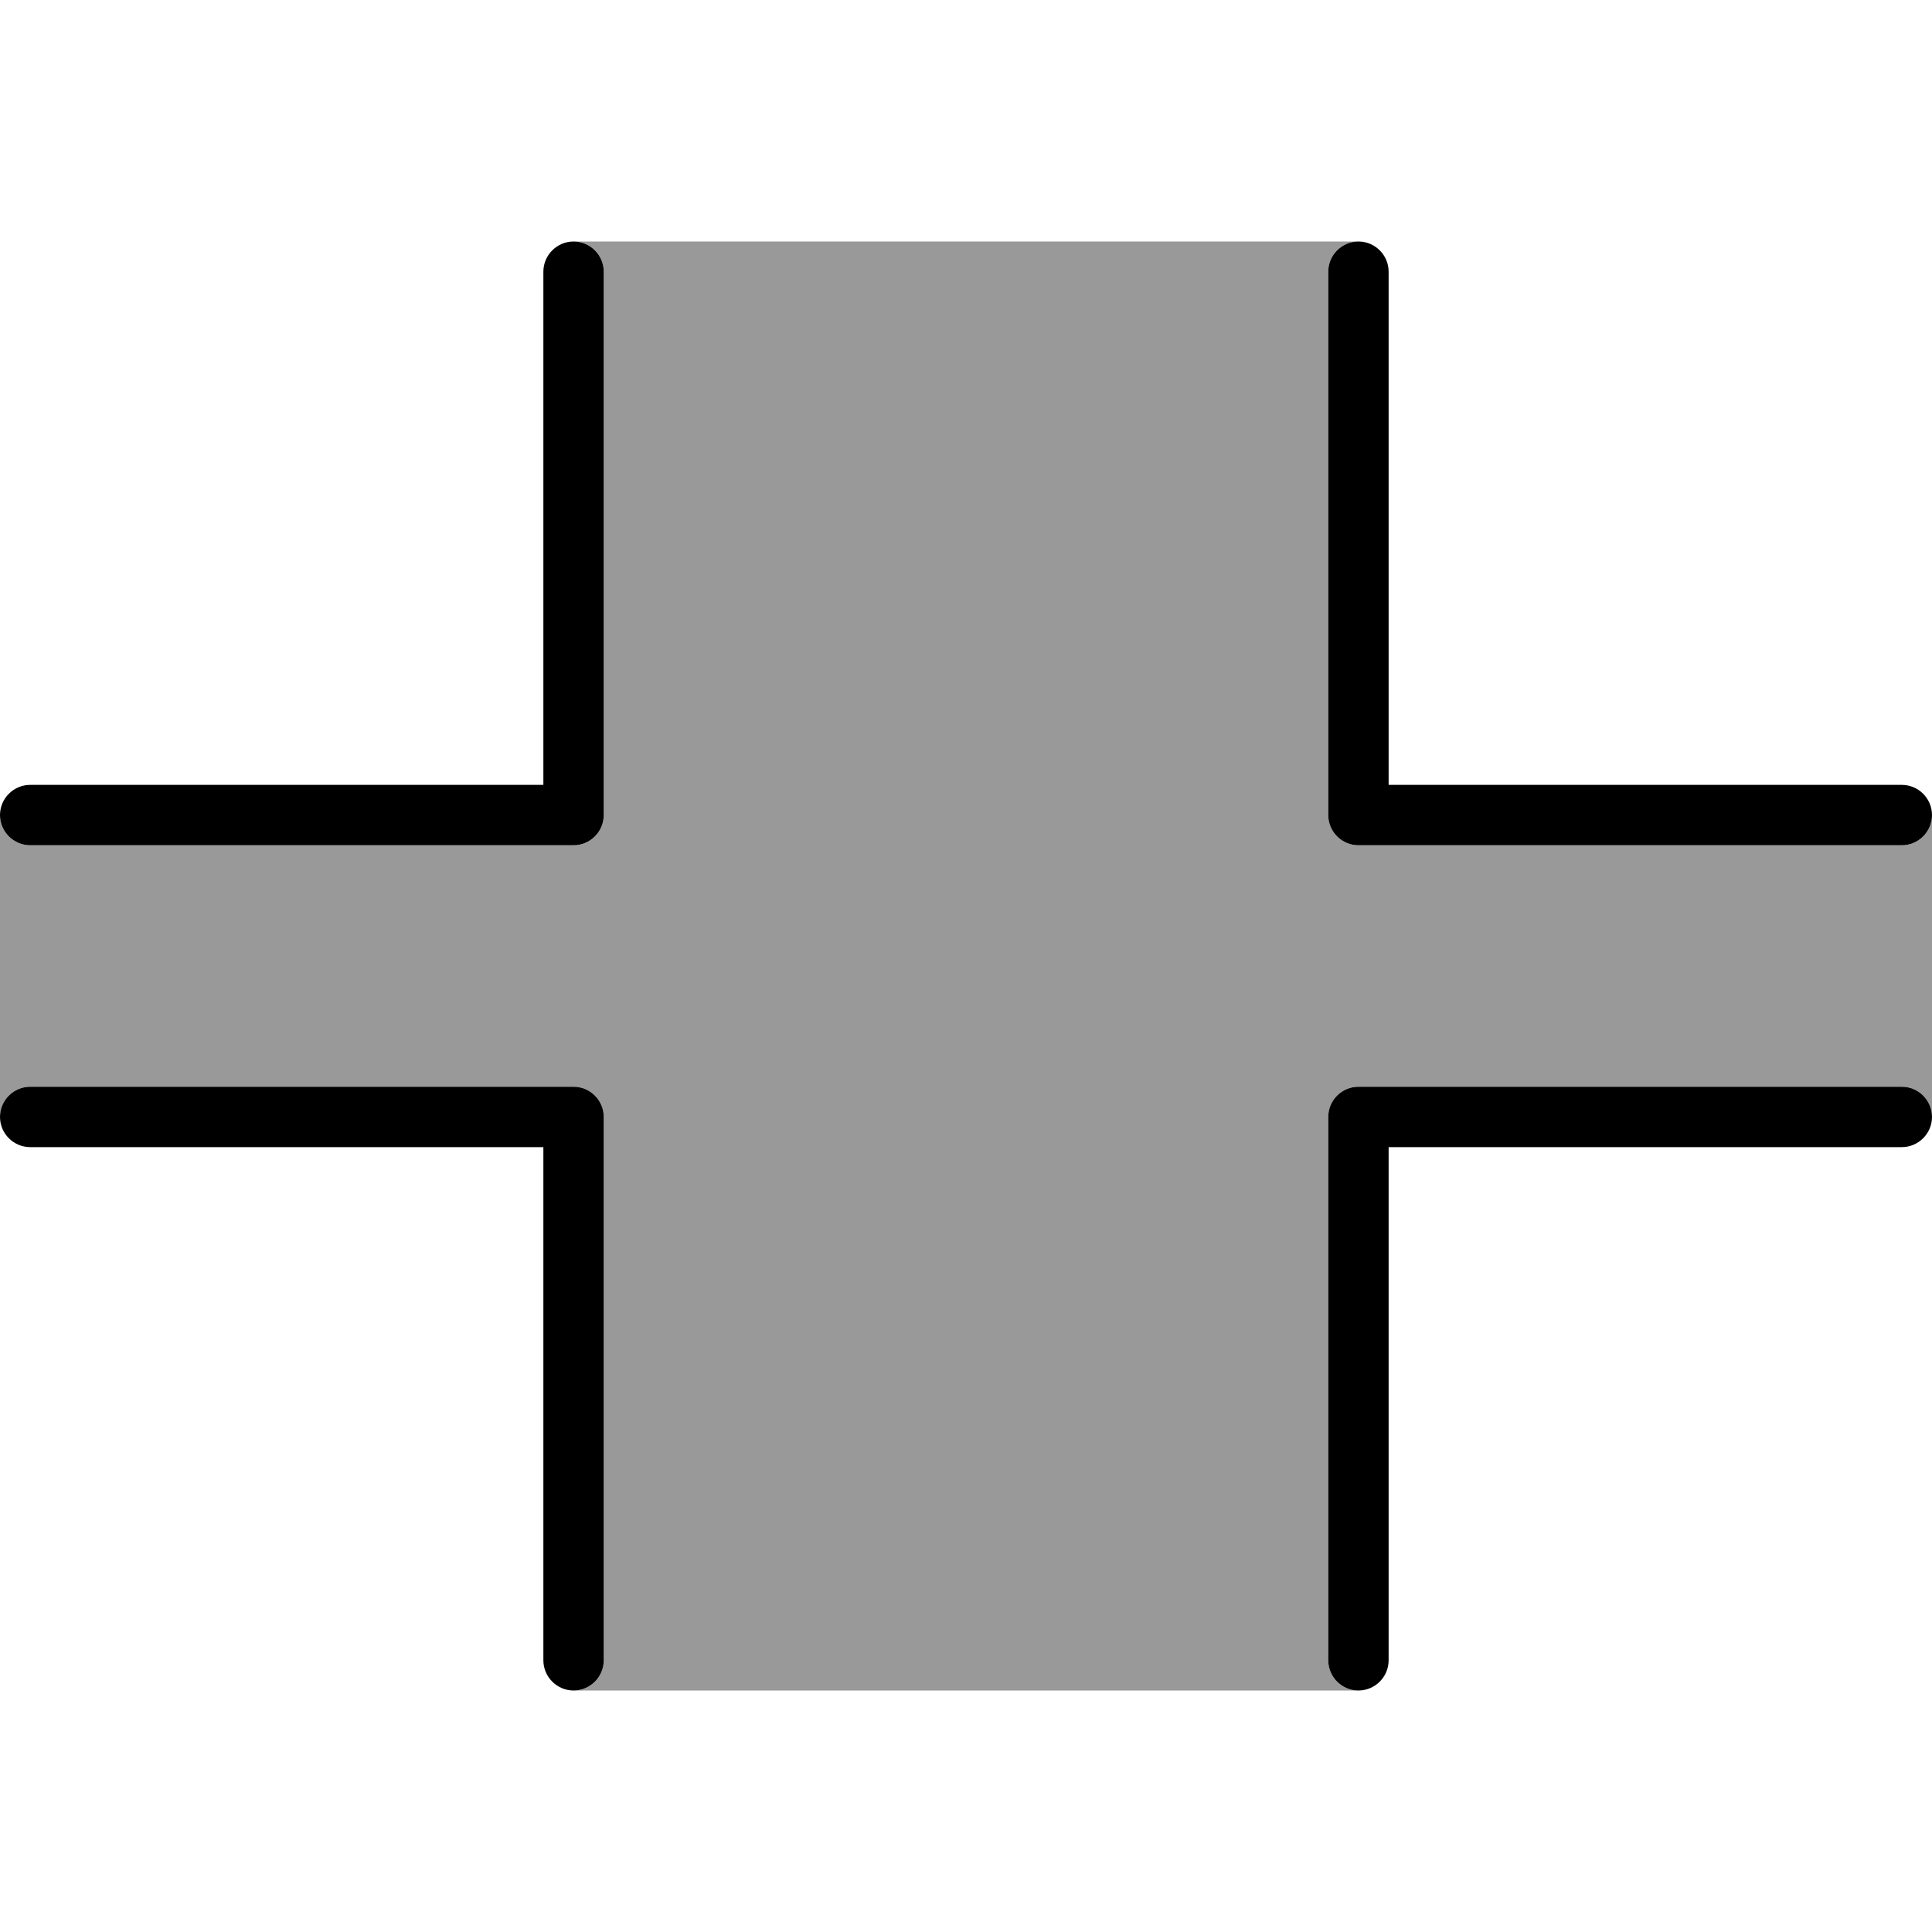 <svg fill="currentColor" xmlns="http://www.w3.org/2000/svg" viewBox="0 0 512 512"><!--! Font Awesome Pro 7.0.1 by @fontawesome - https://fontawesome.com License - https://fontawesome.com/license (Commercial License) Copyright 2025 Fonticons, Inc. --><path opacity=".4" fill="currentColor" d="M0 216c0 4.4 3.6 8 8 8l144 0c4.4 0 8-3.6 8-8l0-144c0-4.4-3.6-8-8-8l208 0c-4.4 0-8 3.6-8 8l0 144c0 4.4 3.6 8 8 8l144 0c4.4 0 8-3.6 8-8l0 80c0-4.4-3.6-8-8-8l-144 0c-4.4 0-8 3.6-8 8l0 144c0 4.4 3.6 8 8 8l-208 0c4.4 0 8-3.6 8-8l0-144c0-4.4-3.6-8-8-8L8 288c-4.4 0-8 3.6-8 8l0-80z"/><path fill="currentColor" d="M144 72c0-4.4 3.6-8 8-8s8 3.6 8 8l0 144c0 4.4-3.6 8-8 8L8 224c-4.4 0-8-3.6-8-8s3.6-8 8-8l136 0 0-136zm8 216c4.4 0 8 3.6 8 8l0 144c0 4.4-3.6 8-8 8s-8-3.6-8-8l0-136-136 0c-4.4 0-8-3.6-8-8s3.6-8 8-8l144 0zM368 72l0 136 136 0c4.4 0 8 3.6 8 8s-3.6 8-8 8l-144 0c-4.4 0-8-3.6-8-8l0-144c0-4.4 3.6-8 8-8s8 3.6 8 8zm-8 216l144 0c4.4 0 8 3.6 8 8s-3.6 8-8 8l-136 0 0 136c0 4.4-3.6 8-8 8s-8-3.6-8-8l0-144c0-4.4 3.6-8 8-8z"/></svg>